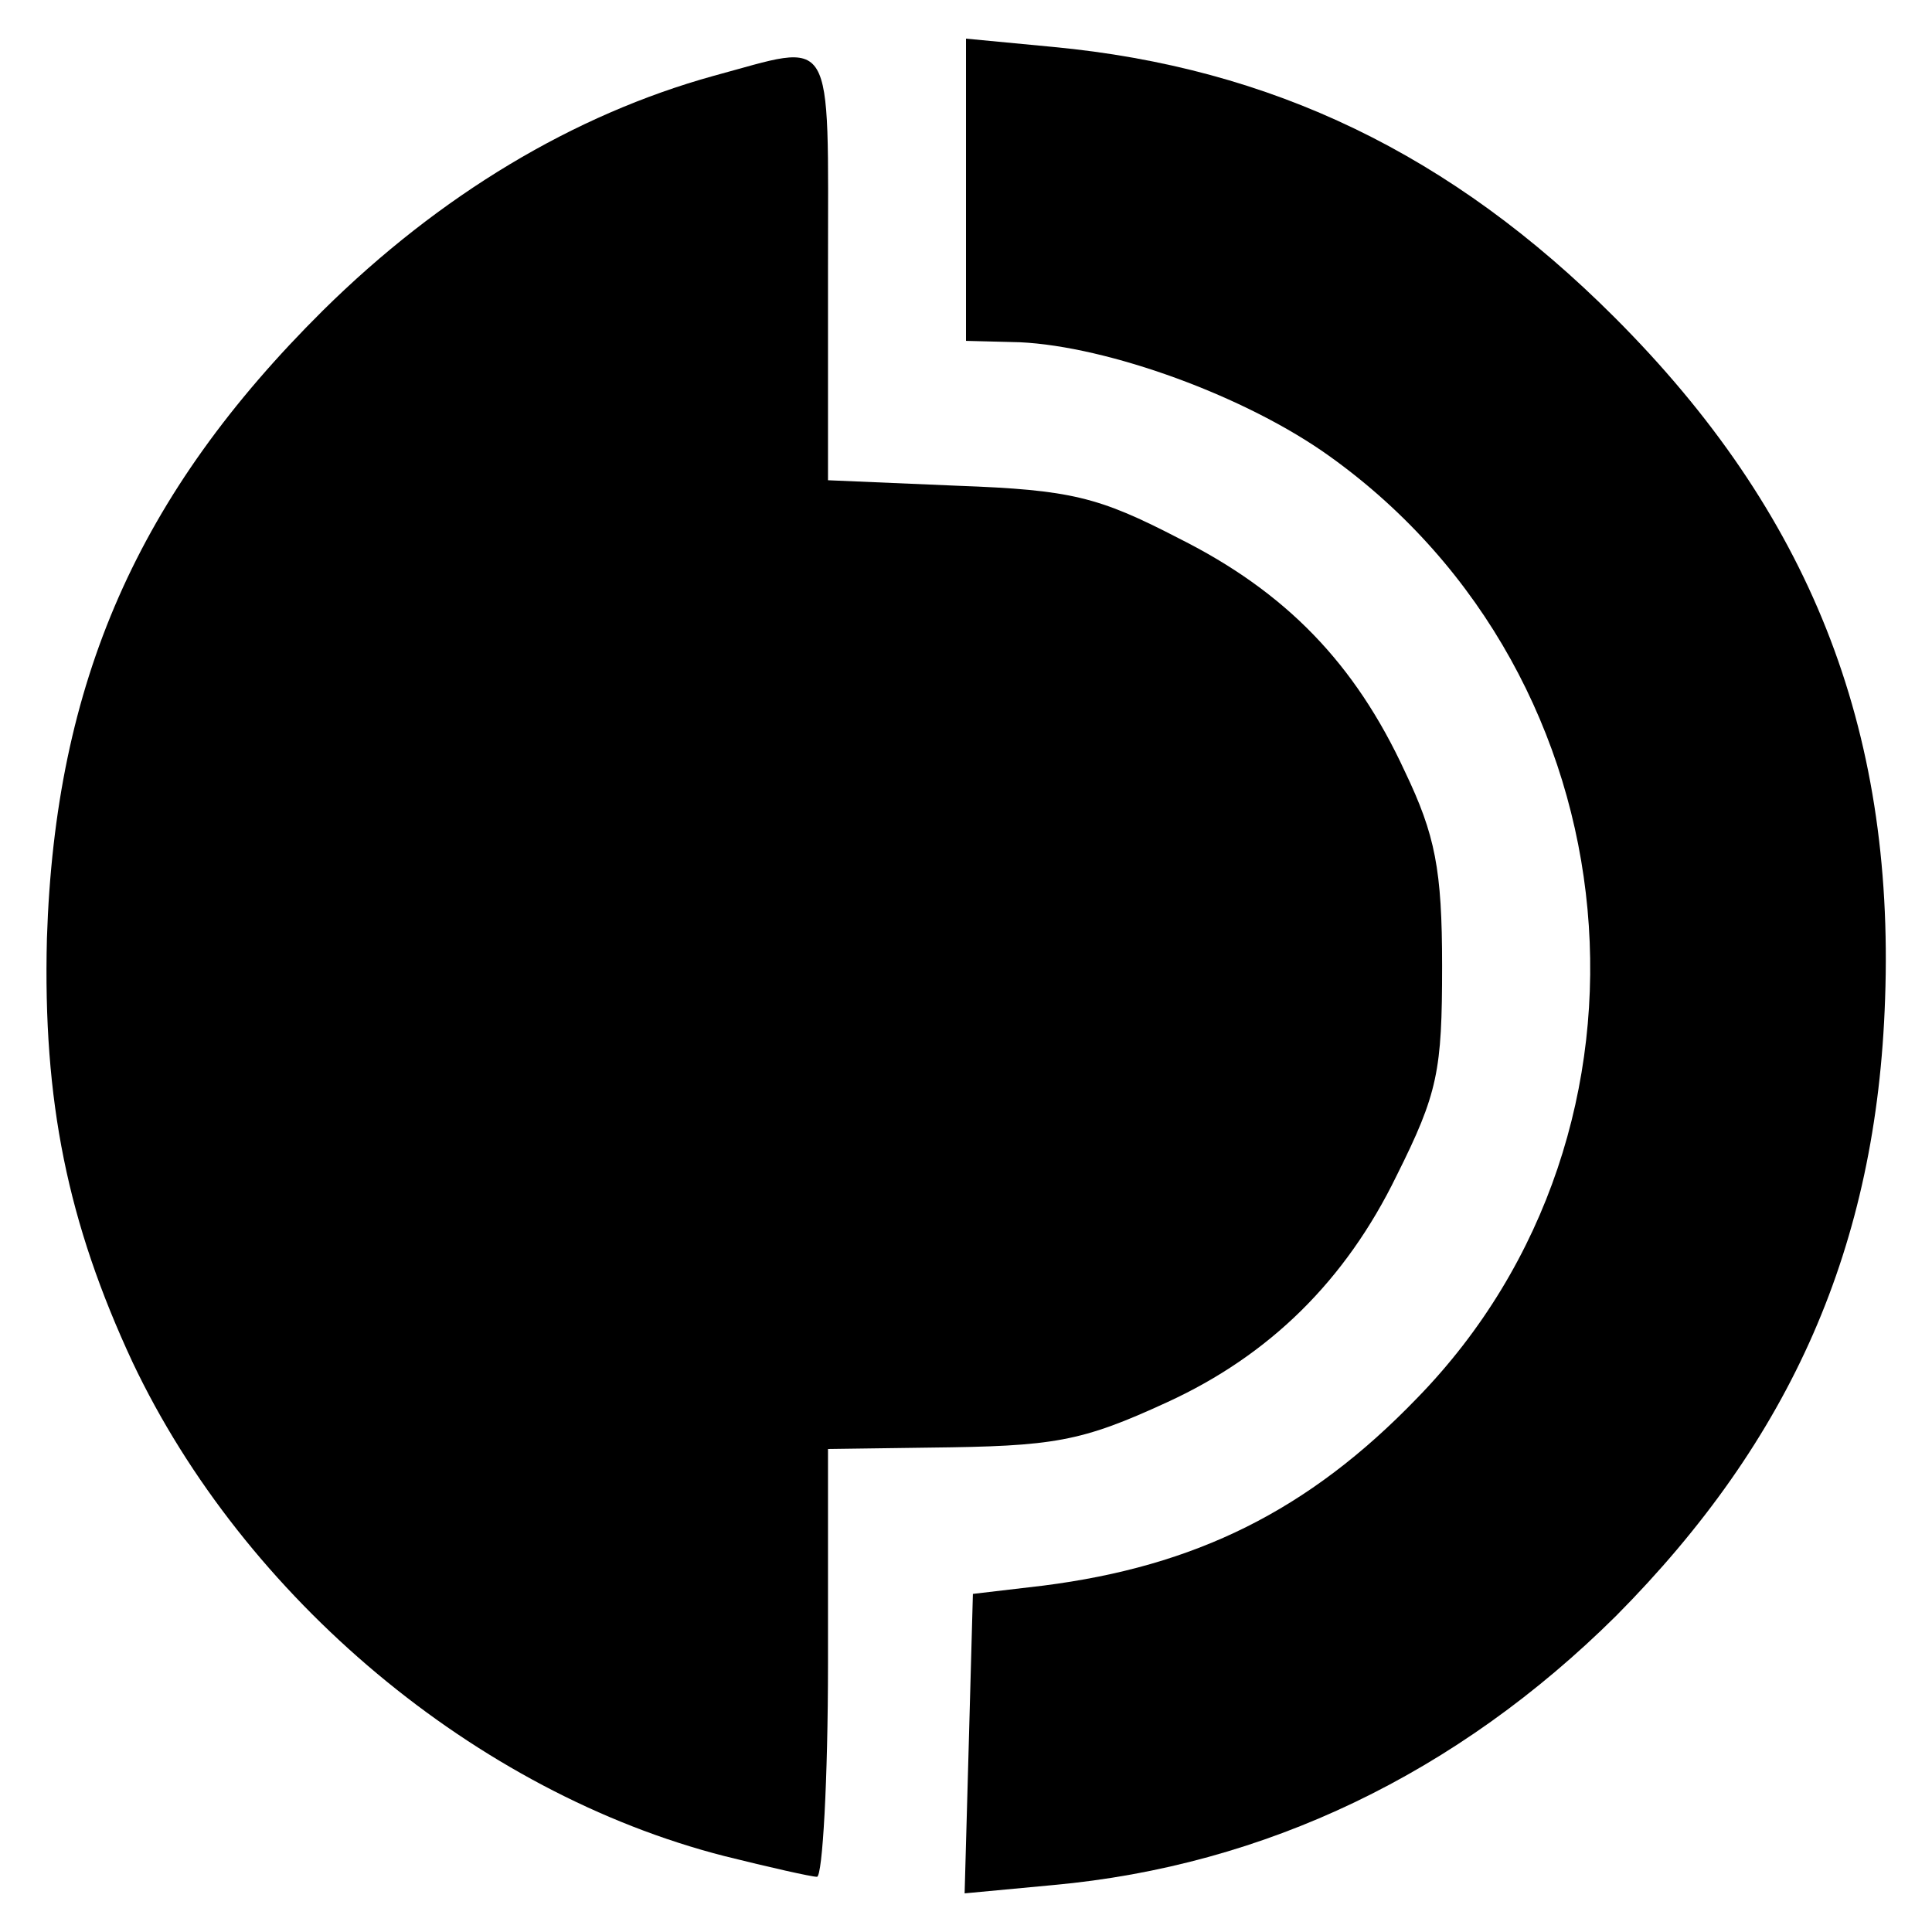 <?xml version="1.0" standalone="no"?>
<!DOCTYPE svg PUBLIC "-//W3C//DTD SVG 20010904//EN"
 "http://www.w3.org/TR/2001/REC-SVG-20010904/DTD/svg10.dtd">
<svg version="1.0" xmlns="http://www.w3.org/2000/svg"
 width="140pt" height="140pt" viewBox="0 0 140 140"
 preserveAspectRatio="xMidYMid meet">
<g transform="translate(0,140) scale(0.1,-0.1)"
fill="#000000" stroke="none">
<path d="M700 1263 l0 -110 39 -1 c64 -3 164 -39 225 -83 223 -160 253 -487
63 -682 -79 -82 -161 -122 -271 -136 l-51 -6 -3 -109 -3 -108 64 6 c154 14
293 81 408 195 127 128 189 268 195 447 7 197 -55 353 -196 494 -118 118 -248
181 -407 196 l-63 6 0 -109z"/>
<path d="M517 1345 c-101 -28 -198 -86 -283 -170 -134 -133 -194 -269 -200
-455 -3 -118 15 -206 62 -307 81 -171 249 -312 429 -358 32 -8 63 -15 67 -15
4 0 8 70 8 155 l0 155 73 1 c91 1 110 4 173 33 74 34 129 88 166 164 30 60 33
76 33 152 0 70 -5 95 -27 141 -36 78 -86 130 -164 169 -58 30 -78 35 -160 38
l-94 4 0 154 c0 174 6 163 -83 139z"/>
</g>
</svg>
